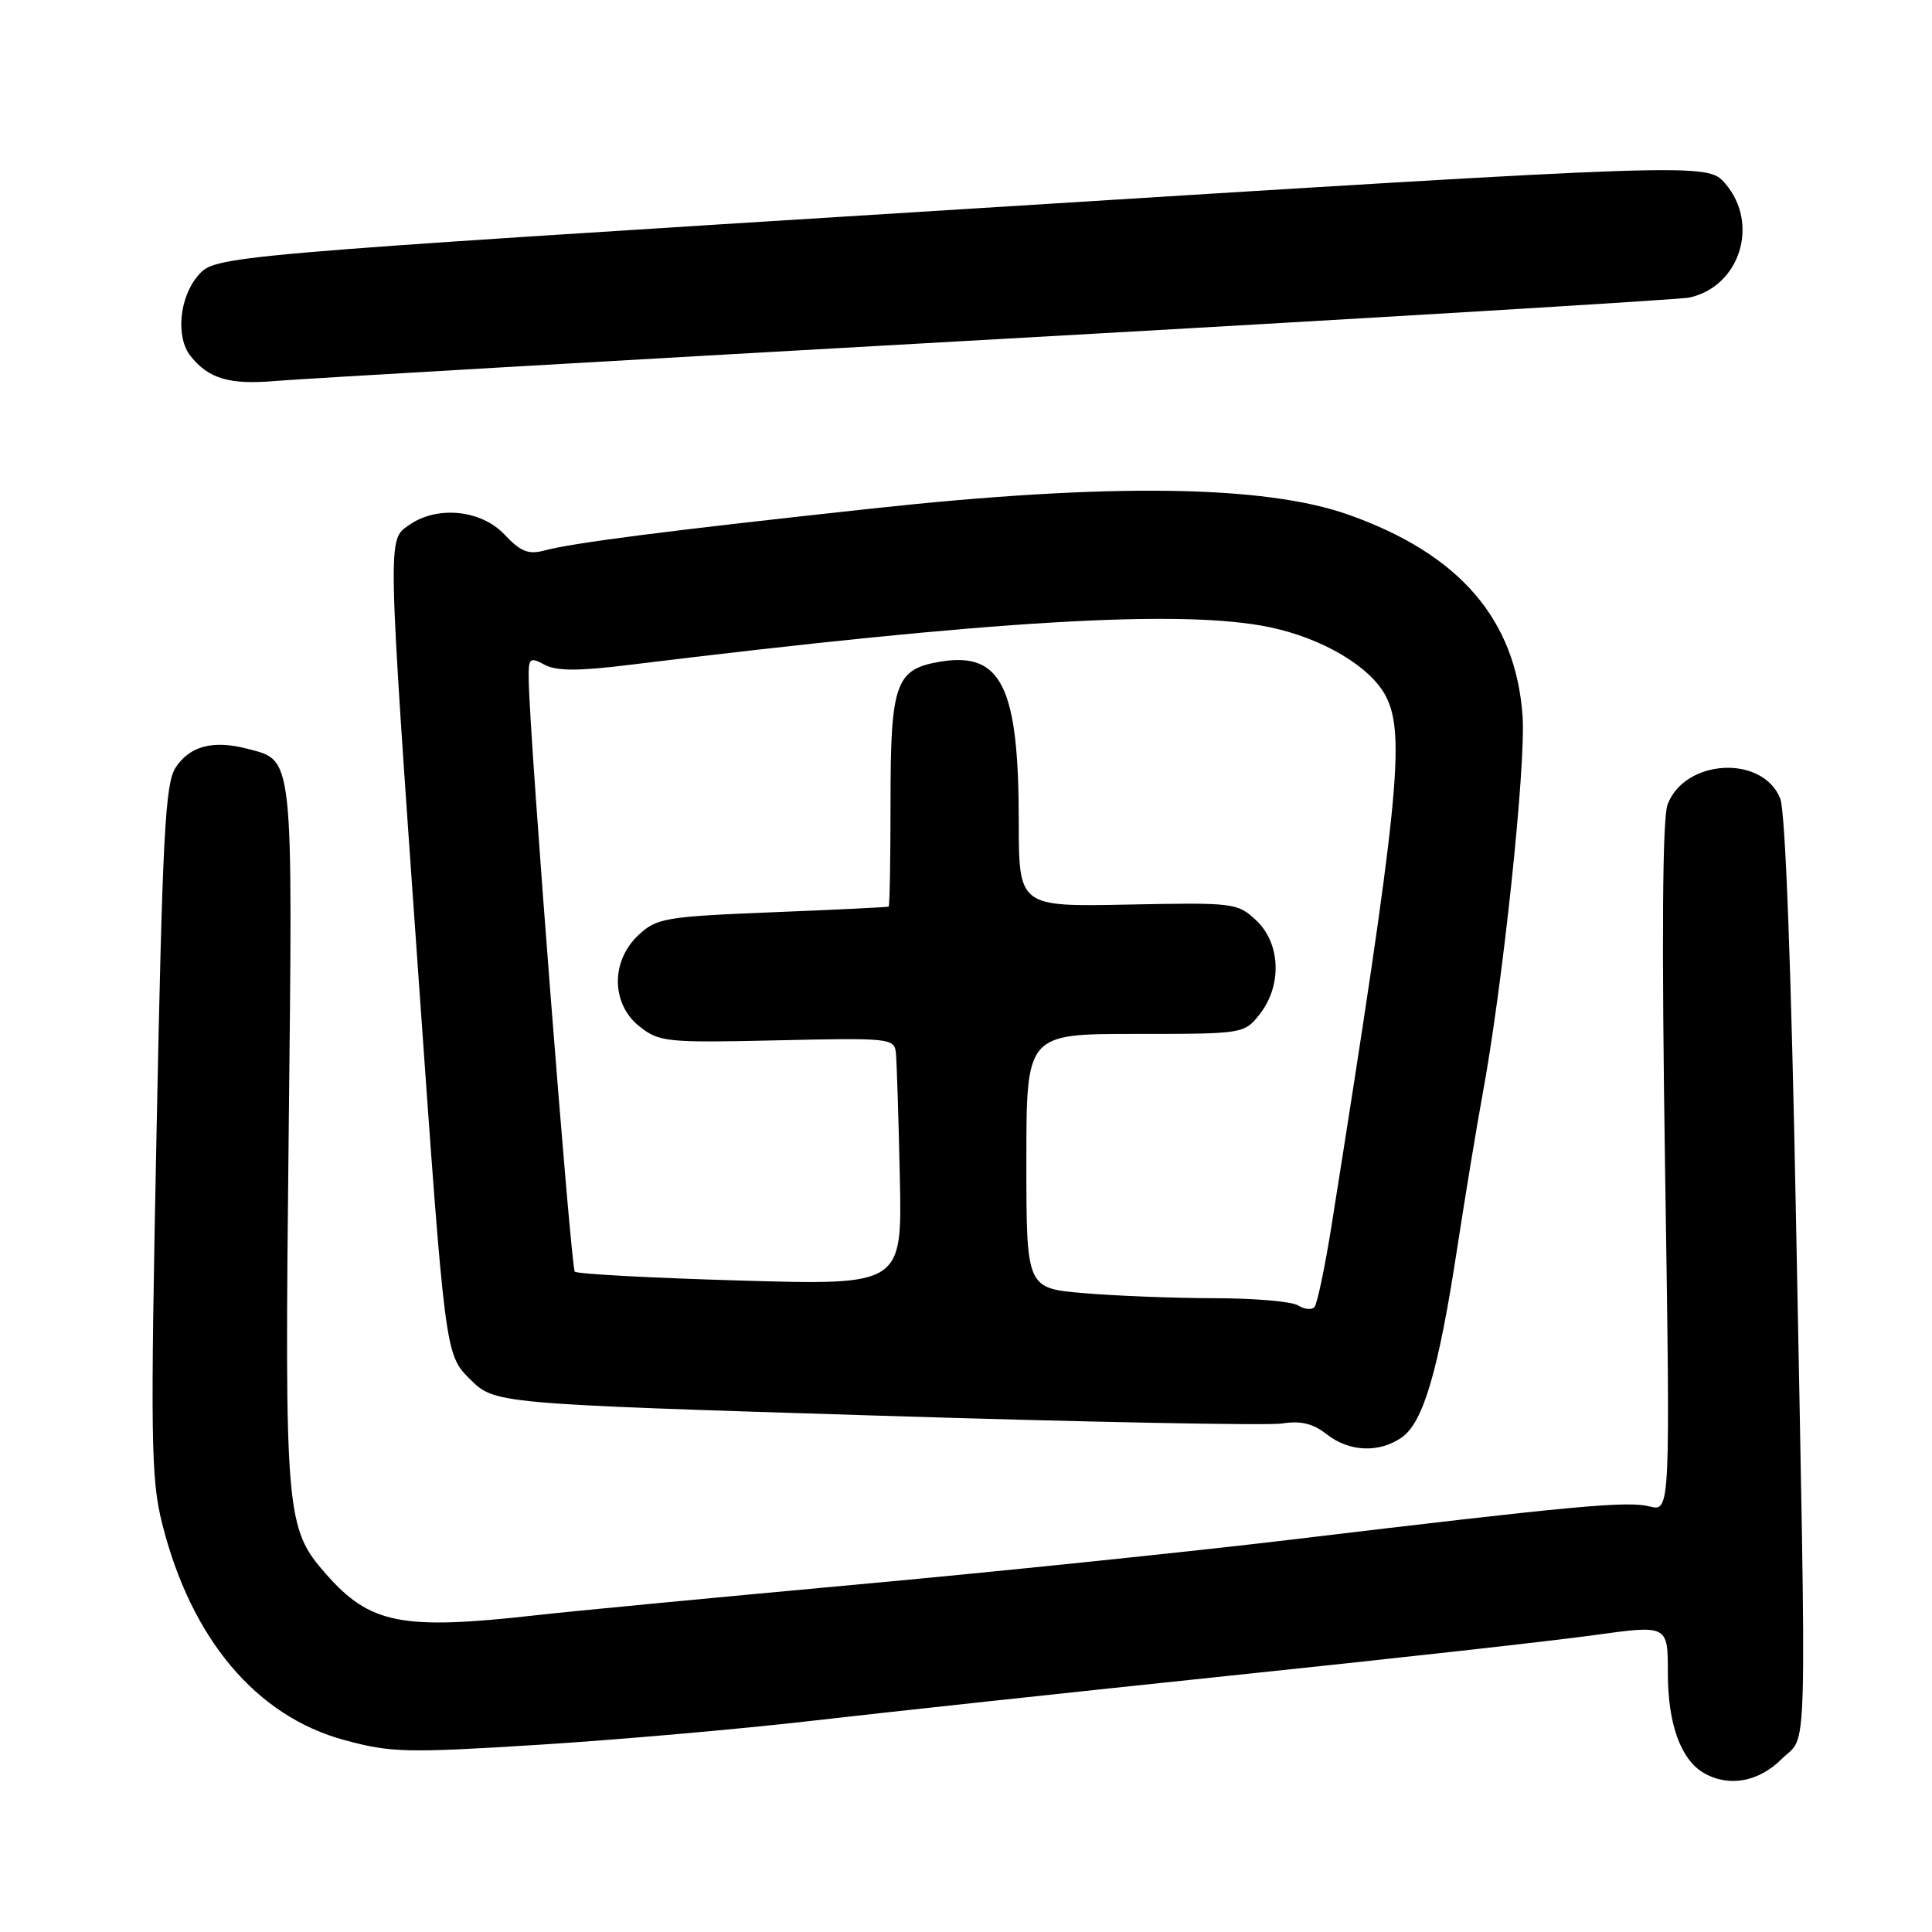<?xml version="1.0" encoding="UTF-8" standalone="no"?>
<!DOCTYPE svg PUBLIC "-//W3C//DTD SVG 1.1//EN" "http://www.w3.org/Graphics/SVG/1.1/DTD/svg11.dtd" >
<svg xmlns="http://www.w3.org/2000/svg" xmlns:xlink="http://www.w3.org/1999/xlink" version="1.1" viewBox="0 0 256 256">
 <g >
 <path fill="currentColor"
d=" M 236.08 233.08 C 239.57 229.59 239.40 236.03 237.98 161.50 C 237.35 128.27 236.57 107.50 235.89 105.81 C 233.55 99.99 223.27 100.54 220.96 106.60 C 220.28 108.40 220.17 124.45 220.63 154.80 C 221.33 200.30 221.33 200.30 218.58 199.61 C 215.61 198.86 208.66 199.51 171.00 204.02 C 157.53 205.63 131.43 208.33 113.00 210.01 C 94.57 211.70 75.67 213.50 71.00 214.03 C 53.22 216.03 49.02 215.20 43.19 208.56 C 37.85 202.48 37.70 200.78 38.25 150.29 C 38.80 99.43 38.95 100.82 32.71 99.20 C 28.21 98.04 25.14 98.85 23.27 101.71 C 21.89 103.82 21.53 110.60 20.75 149.72 C 19.92 190.79 19.99 195.94 21.49 201.89 C 25.32 217.16 33.95 227.41 45.64 230.57 C 51.78 232.24 53.85 232.29 71.41 231.19 C 81.91 230.53 98.21 229.10 107.62 228.01 C 117.04 226.92 142.02 224.23 163.12 222.02 C 184.23 219.82 205.89 217.41 211.25 216.66 C 221.00 215.31 221.00 215.31 221.00 221.70 C 221.00 228.41 222.70 233.14 225.75 234.92 C 229.05 236.84 233.02 236.13 236.08 233.08 Z  M 185.75 190.46 C 188.59 188.47 190.61 181.61 193.07 165.50 C 194.17 158.35 195.69 149.12 196.45 145.00 C 199.13 130.53 202.20 101.47 201.75 94.90 C 200.85 82.06 193.41 73.43 178.71 68.21 C 167.56 64.25 146.94 63.98 115.50 67.39 C 88.37 70.33 75.91 71.93 72.11 72.95 C 70.02 73.51 68.97 73.09 66.85 70.83 C 63.77 67.55 57.93 66.96 54.22 69.56 C 51.32 71.59 51.29 70.32 55.49 129.97 C 58.98 179.44 58.98 179.44 62.25 182.72 C 65.53 186.00 65.53 186.00 116.01 187.57 C 143.78 188.44 168.03 188.91 169.89 188.62 C 172.35 188.23 173.98 188.62 175.78 190.04 C 178.77 192.39 182.75 192.56 185.75 190.46 Z  M 132.00 44.95 C 181.22 42.19 222.55 39.70 223.84 39.43 C 230.55 37.97 233.18 29.65 228.61 24.33 C 226.21 21.55 226.21 21.55 127.36 27.73 C 28.50 33.90 28.50 33.90 26.25 36.51 C 23.75 39.40 23.26 44.69 25.25 47.18 C 27.65 50.19 30.42 51.01 36.50 50.48 C 39.80 50.20 82.78 47.71 132.00 44.95 Z  M 171.99 172.97 C 171.17 172.45 166.18 172.02 160.90 172.02 C 155.62 172.01 147.86 171.71 143.65 171.35 C 136.00 170.71 136.00 170.71 136.00 153.85 C 136.00 137.00 136.00 137.00 150.43 137.00 C 164.82 137.00 164.86 136.99 166.93 134.37 C 169.90 130.58 169.69 125.00 166.46 121.96 C 163.98 119.63 163.51 119.58 149.46 119.86 C 135.00 120.15 135.00 120.15 134.99 108.82 C 134.99 91.04 132.70 86.36 124.68 87.66 C 118.66 88.64 118.00 90.47 118.00 106.22 C 118.00 113.80 117.89 120.06 117.75 120.13 C 117.61 120.21 110.67 120.55 102.33 120.88 C 88.08 121.46 87.00 121.65 84.58 123.92 C 80.90 127.38 80.98 133.05 84.75 136.02 C 87.35 138.08 88.33 138.18 103.00 137.85 C 117.89 137.51 118.51 137.58 118.71 139.50 C 118.82 140.60 119.06 147.98 119.23 155.90 C 119.55 170.30 119.55 170.30 98.14 169.68 C 86.37 169.34 76.48 168.81 76.16 168.50 C 75.65 167.98 70.19 98.01 70.06 90.21 C 70.00 87.16 70.15 87.01 72.14 88.07 C 73.74 88.93 76.58 88.94 83.39 88.10 C 131.59 82.18 156.65 80.70 168.20 83.10 C 175.23 84.56 181.61 88.34 183.63 92.25 C 186.27 97.36 185.35 106.28 176.42 162.50 C 175.54 168.00 174.53 172.82 174.16 173.21 C 173.79 173.60 172.81 173.49 171.99 172.97 Z "/>
</g>
</svg>